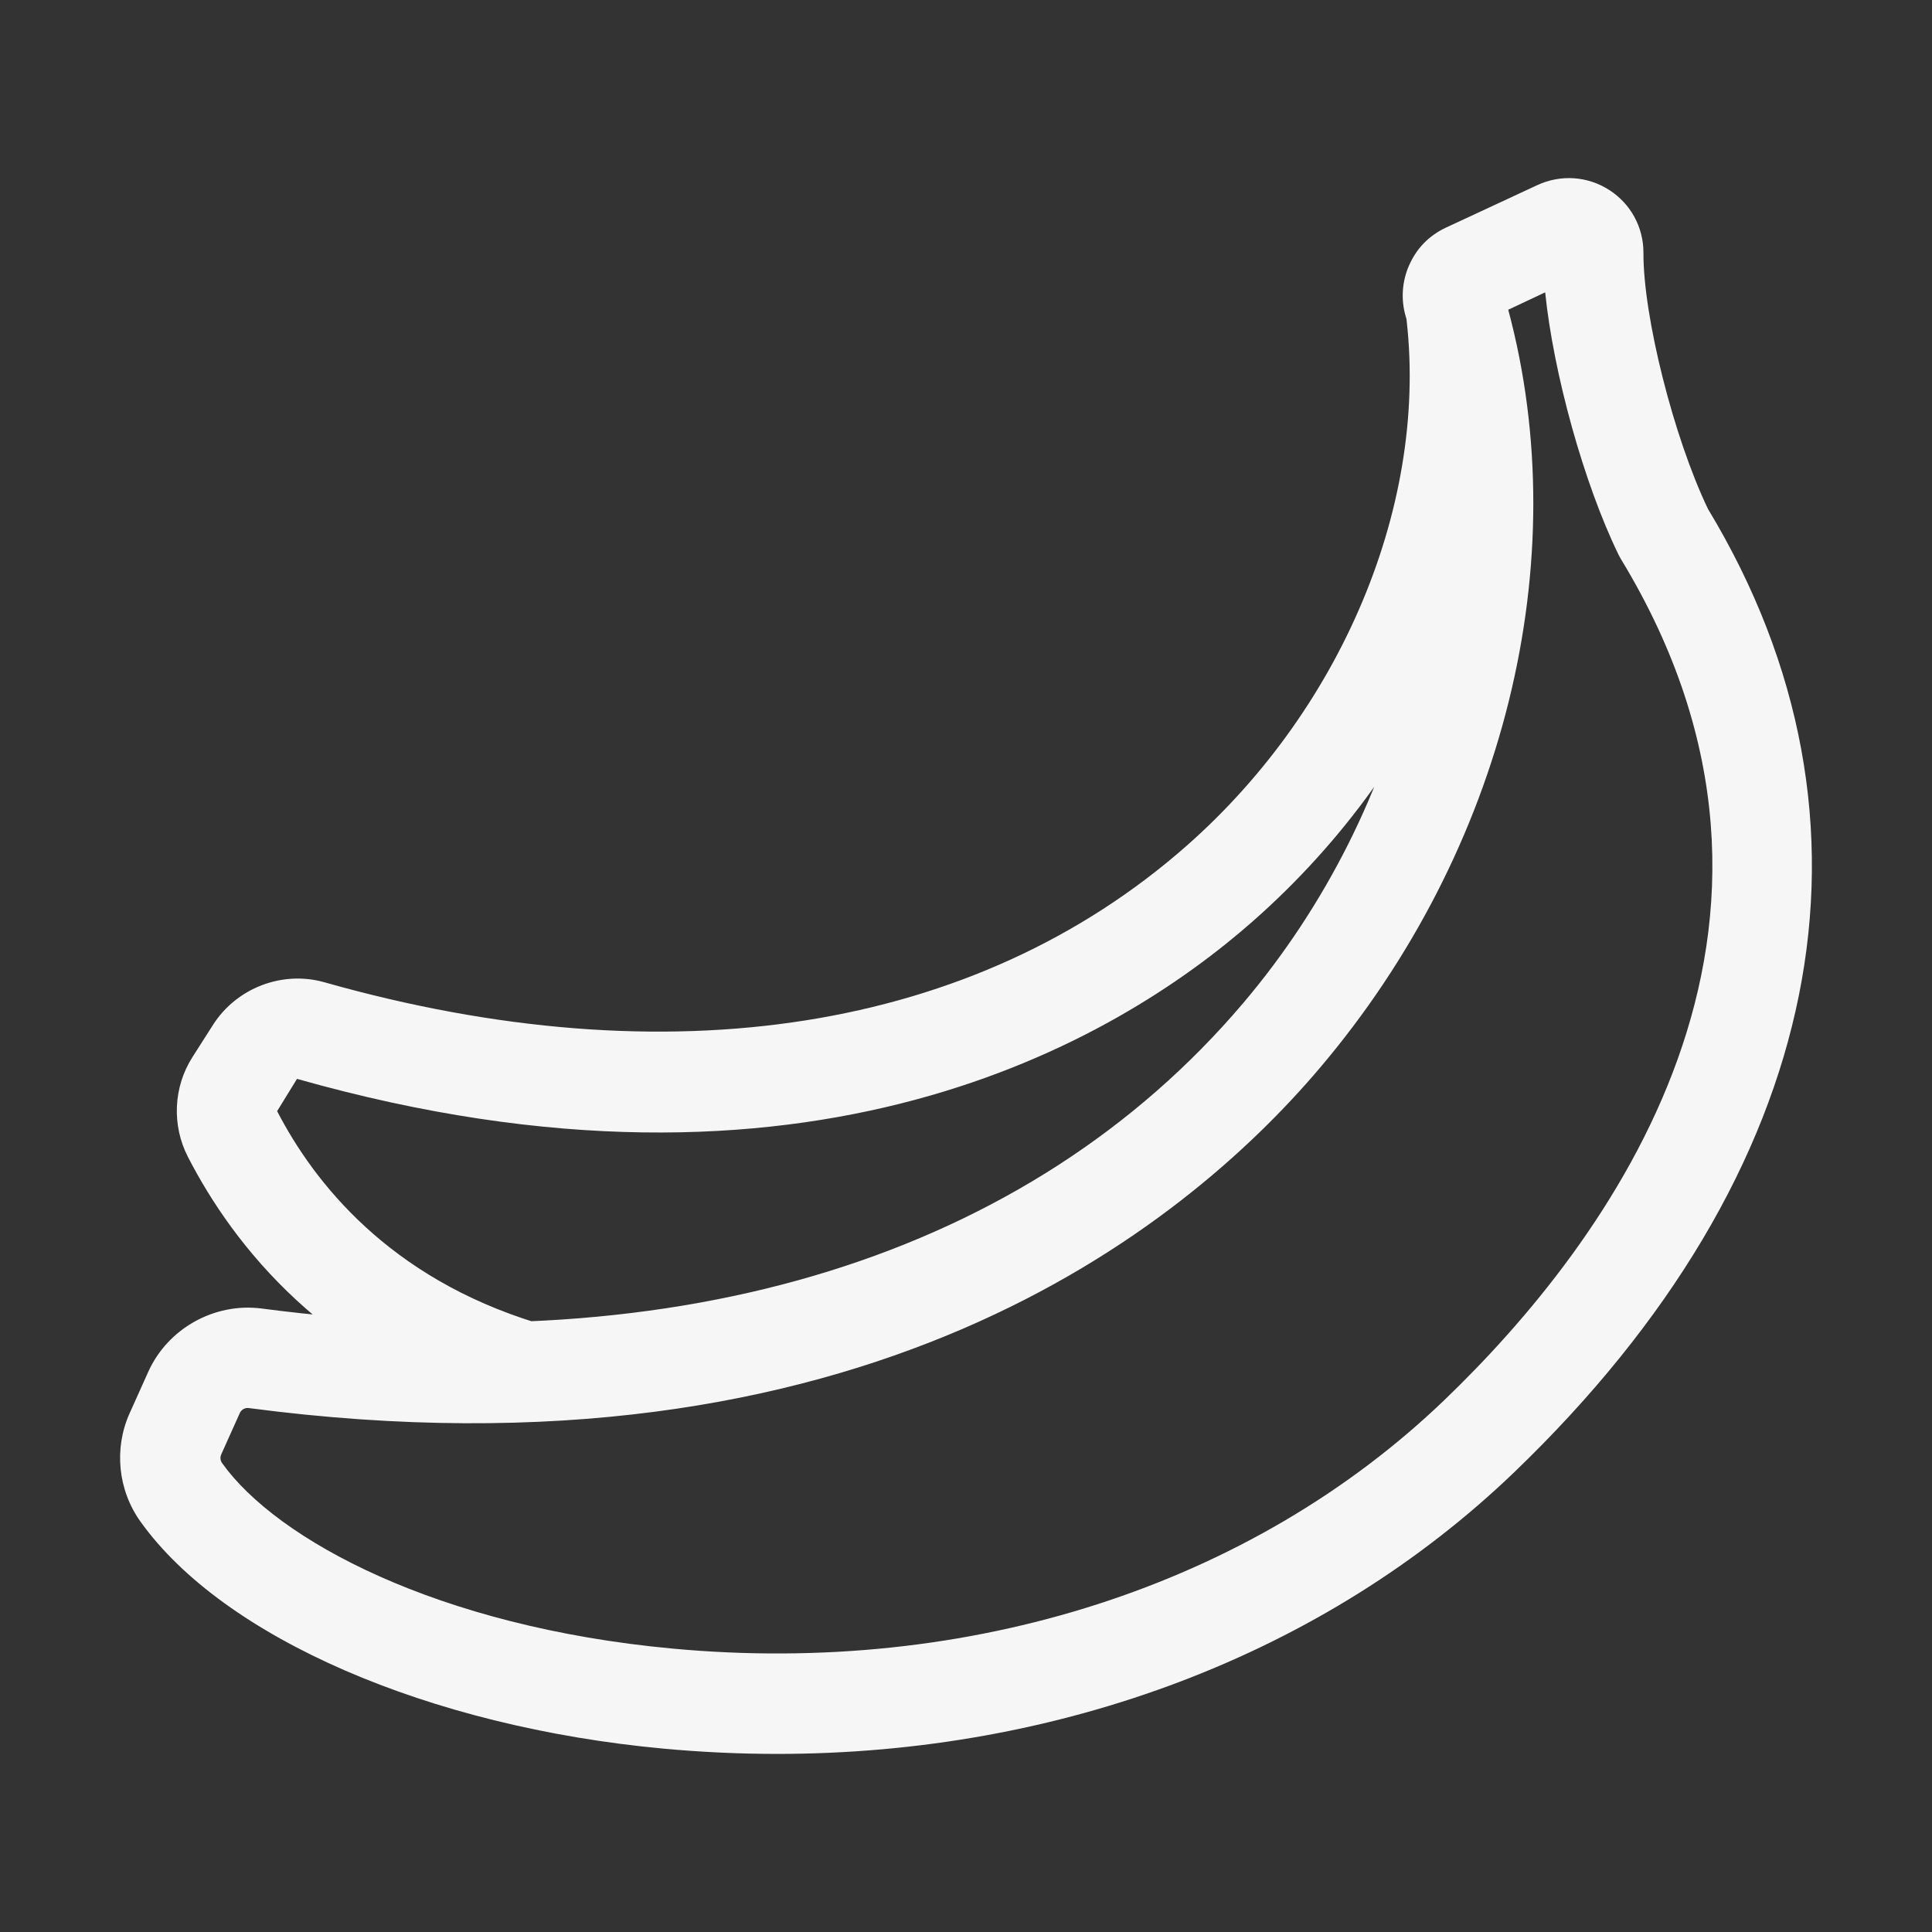 <?xml version="1.0" standalone="no"?><!DOCTYPE svg PUBLIC "-//W3C//DTD SVG 1.1//EN" "http://www.w3.org/Graphics/SVG/1.1/DTD/svg11.dtd"><svg class="icon" width="200px" height="200.00px" viewBox="0 0 1024 1024" version="1.1" xmlns="http://www.w3.org/2000/svg"><rect x="0" y="0" width="1024" height="1024" fill="#333333" stroke="none"/><path fill="#f6f6f6" d="M411.84 929.61c-19.95 0-40.06-0.94-60.32-2.81-124.35-11.55-233.1-58.78-277.06-120.31-11.96-16.72-14.16-38.73-5.77-57.41l9.86-21.92c10.36-23.08 35.11-36.82 60.05-33.63 222.12 29.28 406.87-28.19 520.23-161.77 87.99-103.69 121.87-246.46 86.32-363.73-5.68-18.75 3.42-39.12 21.17-47.36l48.52-22.57c12.4-5.73 26.59-4.77 38.05 2.57 11.44 7.33 18.22 19.8 18.17 33.36-0.16 33.71 16.09 98.01 34.2 135.72 100.06 165.68 62.66 351.71-102.72 510.59-100.31 96.36-240.23 149.27-390.7 149.27z m-280.7-183.34c-1.69 0-3.3 1.05-4.04 2.69l-9.86 21.95c-0.68 1.51-0.47 3.24 0.53 4.64 28.98 40.57 114.01 86.67 238.67 98.24 157.52 14.65 306.77-33.41 409.22-131.84 85.91-82.53 212.28-250.17 93.45-445.65l-1.18-2.16c-18.6-38.13-34.65-96.74-38.96-139.26L799.35 164c35.92 133.57-1.82 286.57-99.93 402.18-72.66 85.63-243.14 222.93-567.74 180.1-0.19 0-0.36-0.01-0.54-0.01zM268.77 752.04c-95.96-29.41-144.96-91.75-169.17-138.87-8.63-16.76-7.71-37.01 2.38-52.85l10.96-17.18c12.5-19.57 36.75-28.82 58.99-22.52 182.82 51.8 345.08 26.15 456.9-72.25 85.15-74.96 130.49-187.86 115.52-287.63-2.63-17.56 7.56-34.61 23.94-40.77l36.7-17.28 22.69 48.16-29.15 13.72C811.46 280.2 760.62 403.26 664 488.31c-72.89 64.14-235.64 160.32-506.58 83.51l-10.54 17.11c19.61 37.91 59.31 88.24 137.5 112.21l-15.61 50.9z" /></svg>